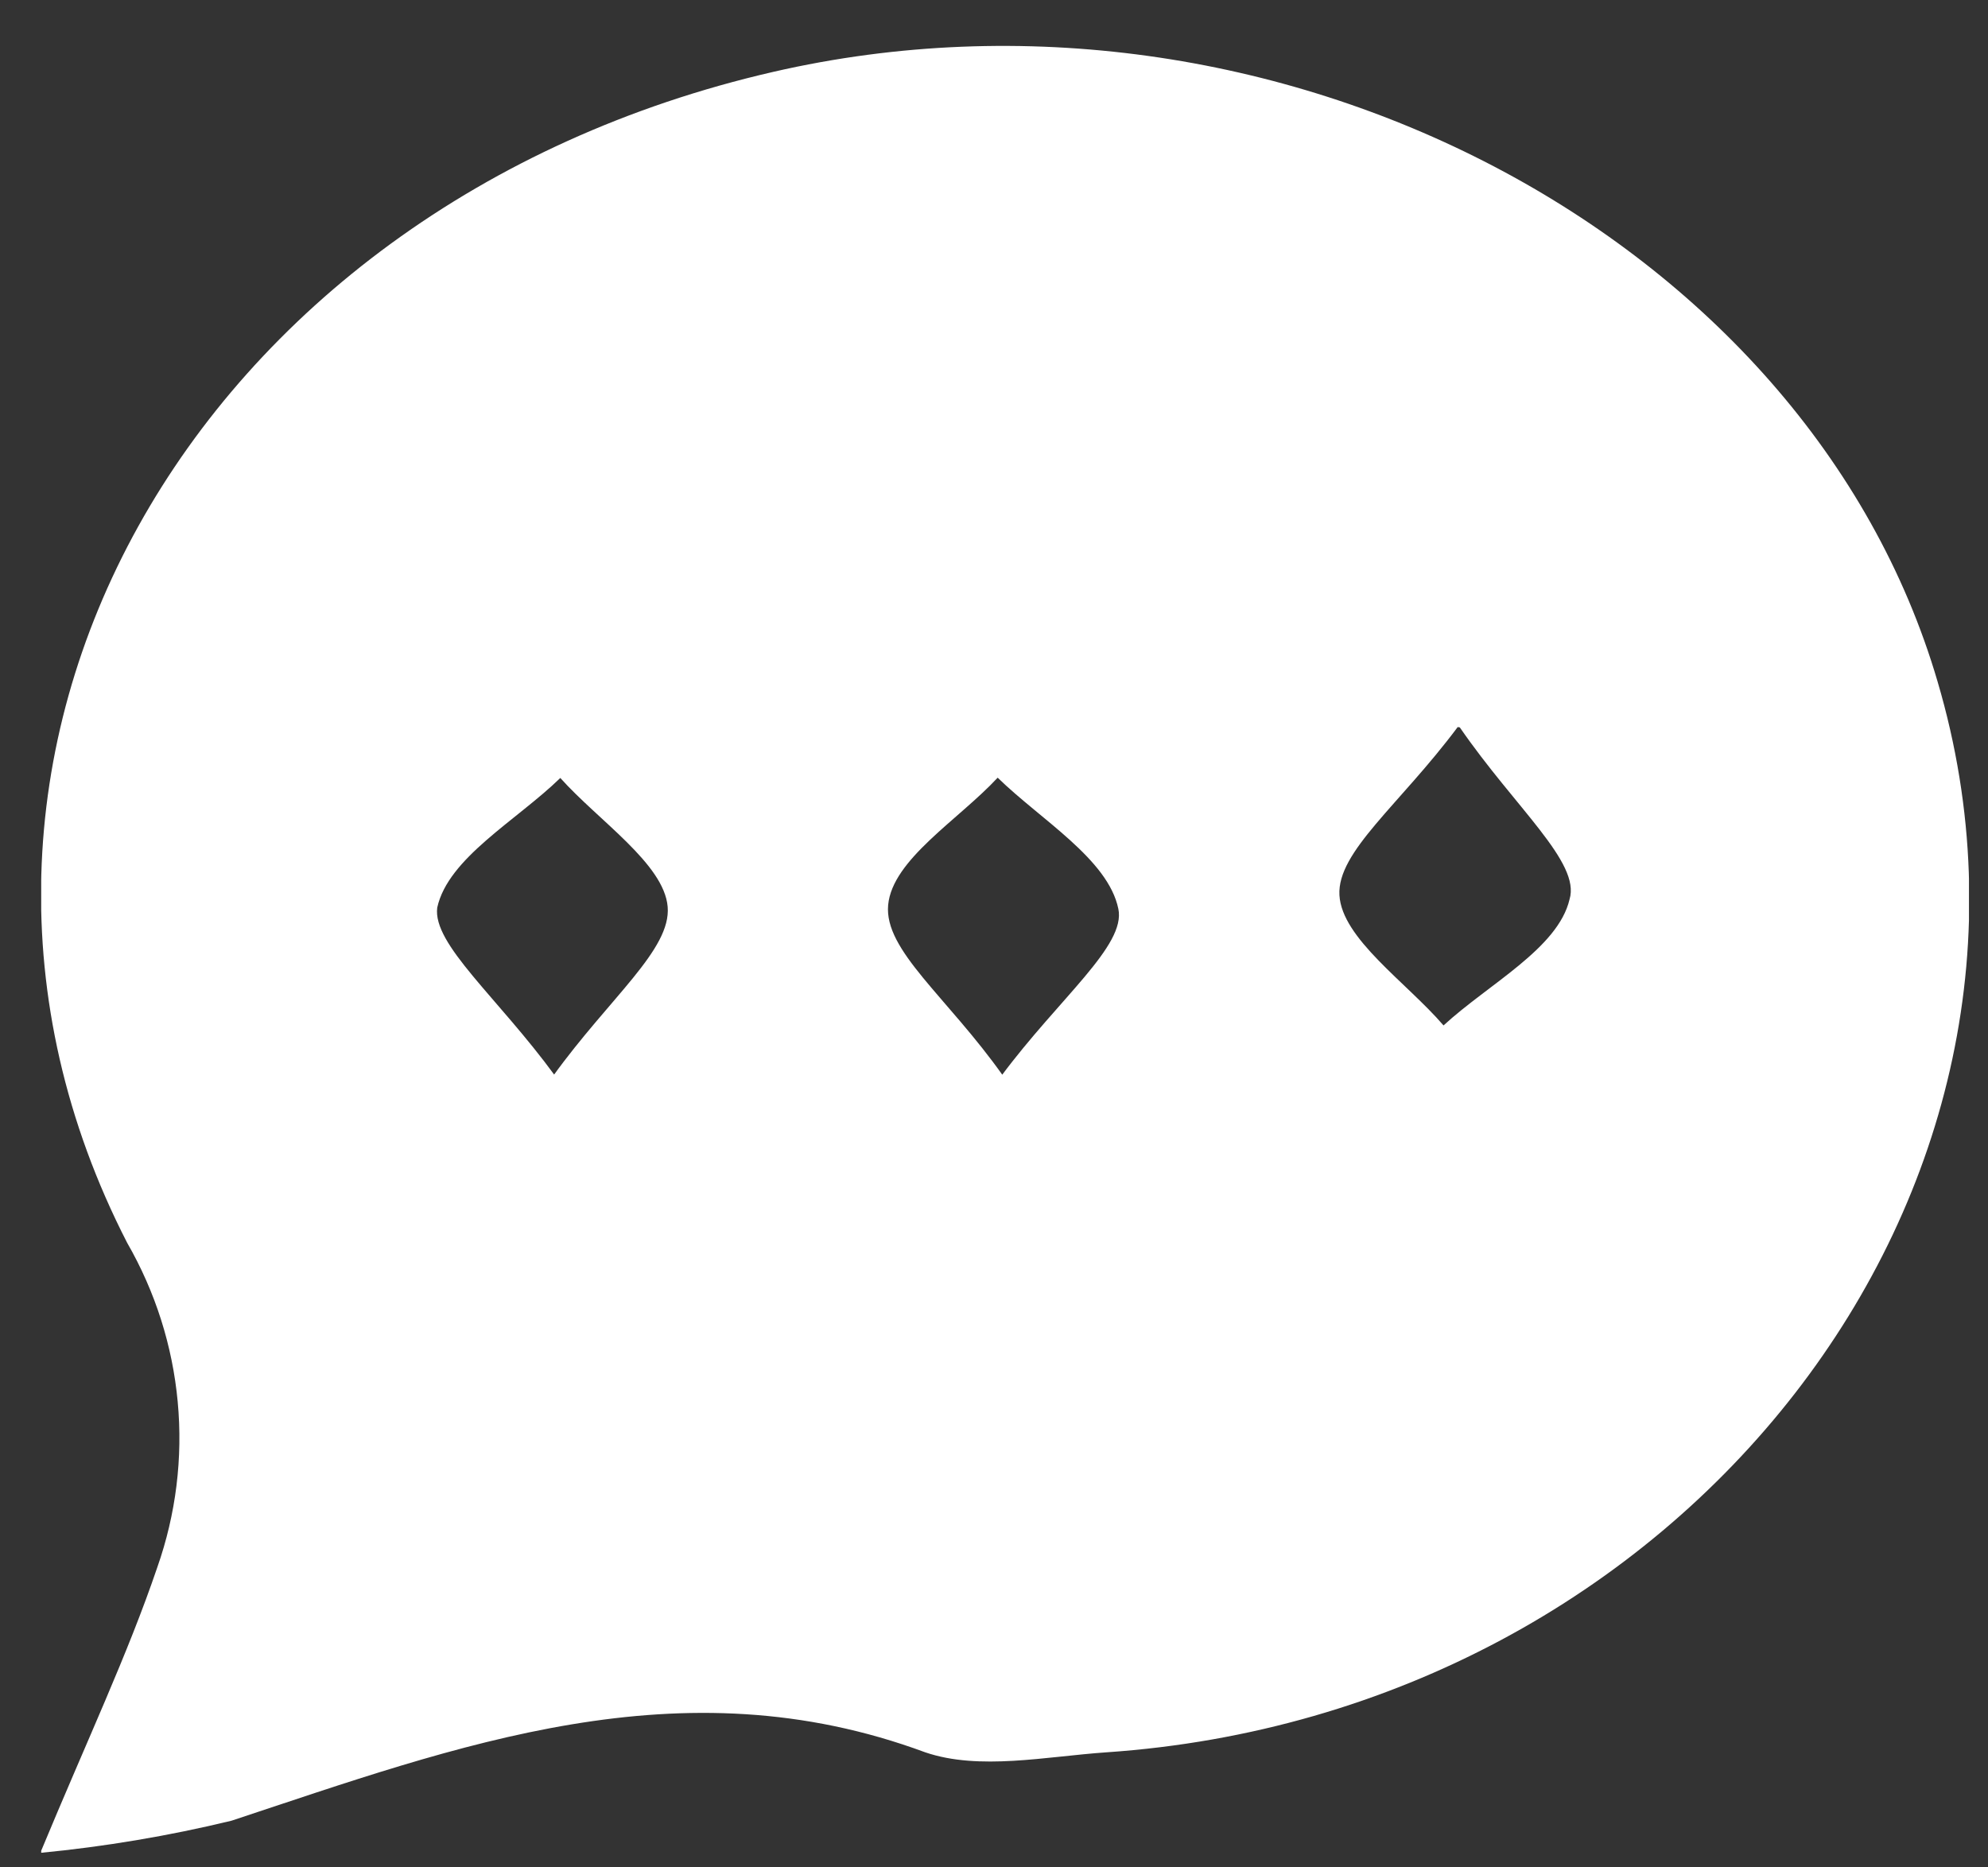 <svg width="33" height="31" viewBox="0 0 33 31" fill="none" xmlns="http://www.w3.org/2000/svg">
<rect x="0" y="0" width="33" height="31" fill="#333333" stroke="none"/>
<g clip-path="url(#clip0_956_337)">
<path d="M0.669 30.759C1.45 28.877 2.116 27.475 2.611 26.019C2.921 25.137 3.037 24.201 2.95 23.272C2.864 22.343 2.578 21.443 2.111 20.632C-2.01 12.608 3.147 3.42 12.836 1.193C21.142 -0.718 29.995 3.919 32.163 11.315C34.666 19.788 27.937 28.438 18.364 29.09C17.362 29.159 16.256 29.396 15.359 29.09C11.294 27.584 7.603 28.981 3.843 30.225C2.799 30.478 1.738 30.656 0.669 30.759ZM9.181 17.862C10.122 16.558 11.143 15.764 11.083 15.053C11.023 14.341 9.937 13.626 9.301 12.915C8.575 13.621 7.438 14.243 7.258 15.067C7.178 15.675 8.259 16.553 9.216 17.862H9.181ZM16.621 17.862C17.587 16.563 18.694 15.699 18.564 15.087C18.394 14.262 17.272 13.606 16.561 12.91C15.91 13.611 14.814 14.267 14.743 15.023C14.673 15.778 15.72 16.544 16.656 17.867L16.621 17.862ZM24.197 12.07C23.23 13.364 22.194 14.139 22.234 14.86C22.274 15.581 23.346 16.307 23.962 17.023C24.707 16.336 25.864 15.744 26.054 14.929C26.24 14.317 25.158 13.418 24.232 12.075L24.197 12.07Z" fill="white"/>
</g>
<defs>
<clipPath id="clip0_956_337">
<rect width="32" height="30" fill="white" transform="translate(0.684 0.759)"/>
</clipPath>
</defs>
</svg>
